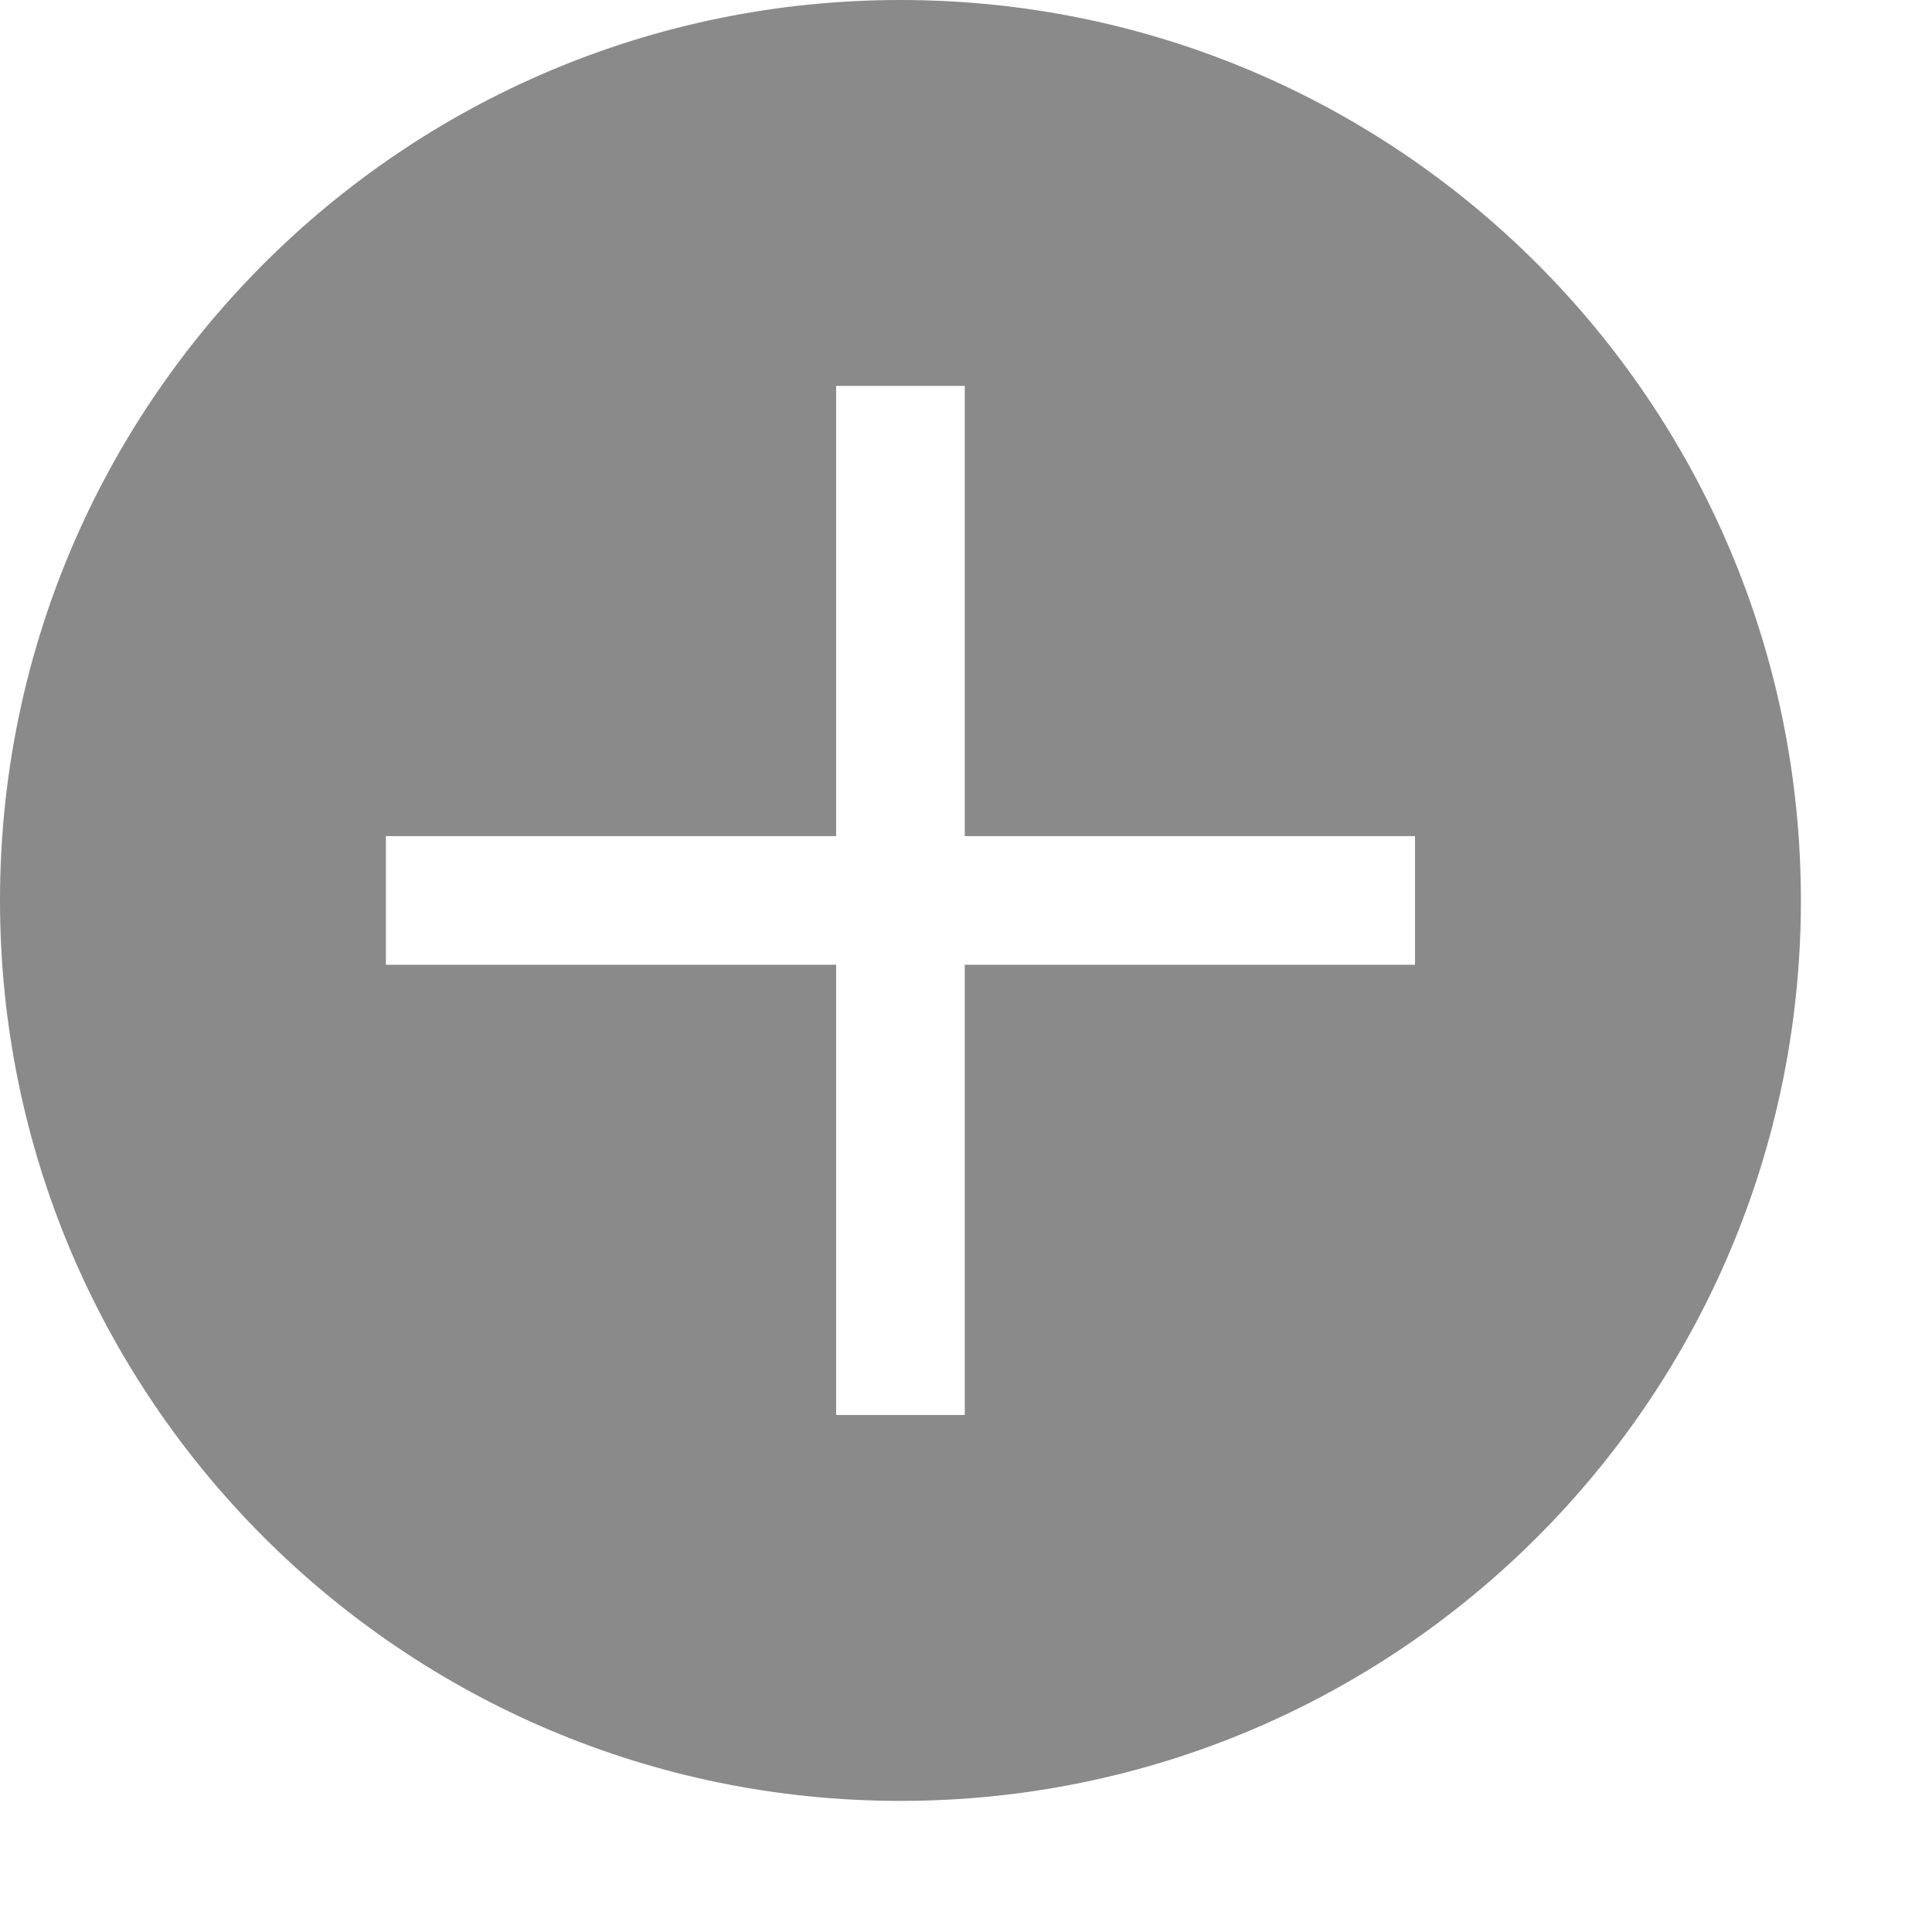 <svg width="70" height="70" viewBox="0 0 70 70" fill="none"
  xmlns="http://www.w3.org/2000/svg">
  <path d="M32.625 0C14.608 0 0 14.608 0 32.625C0 50.642 14.608 65.25 32.625 65.25C50.642 65.25 65.25 50.642 65.25 32.625C65.25 14.608 50.642 0 32.625 0ZM51.268 34.955H34.955V51.268H30.295V34.955H13.982V30.295H30.295V13.982H34.955V30.295H51.268V34.955Z" fill="#8A8A8A"/>
</svg>
